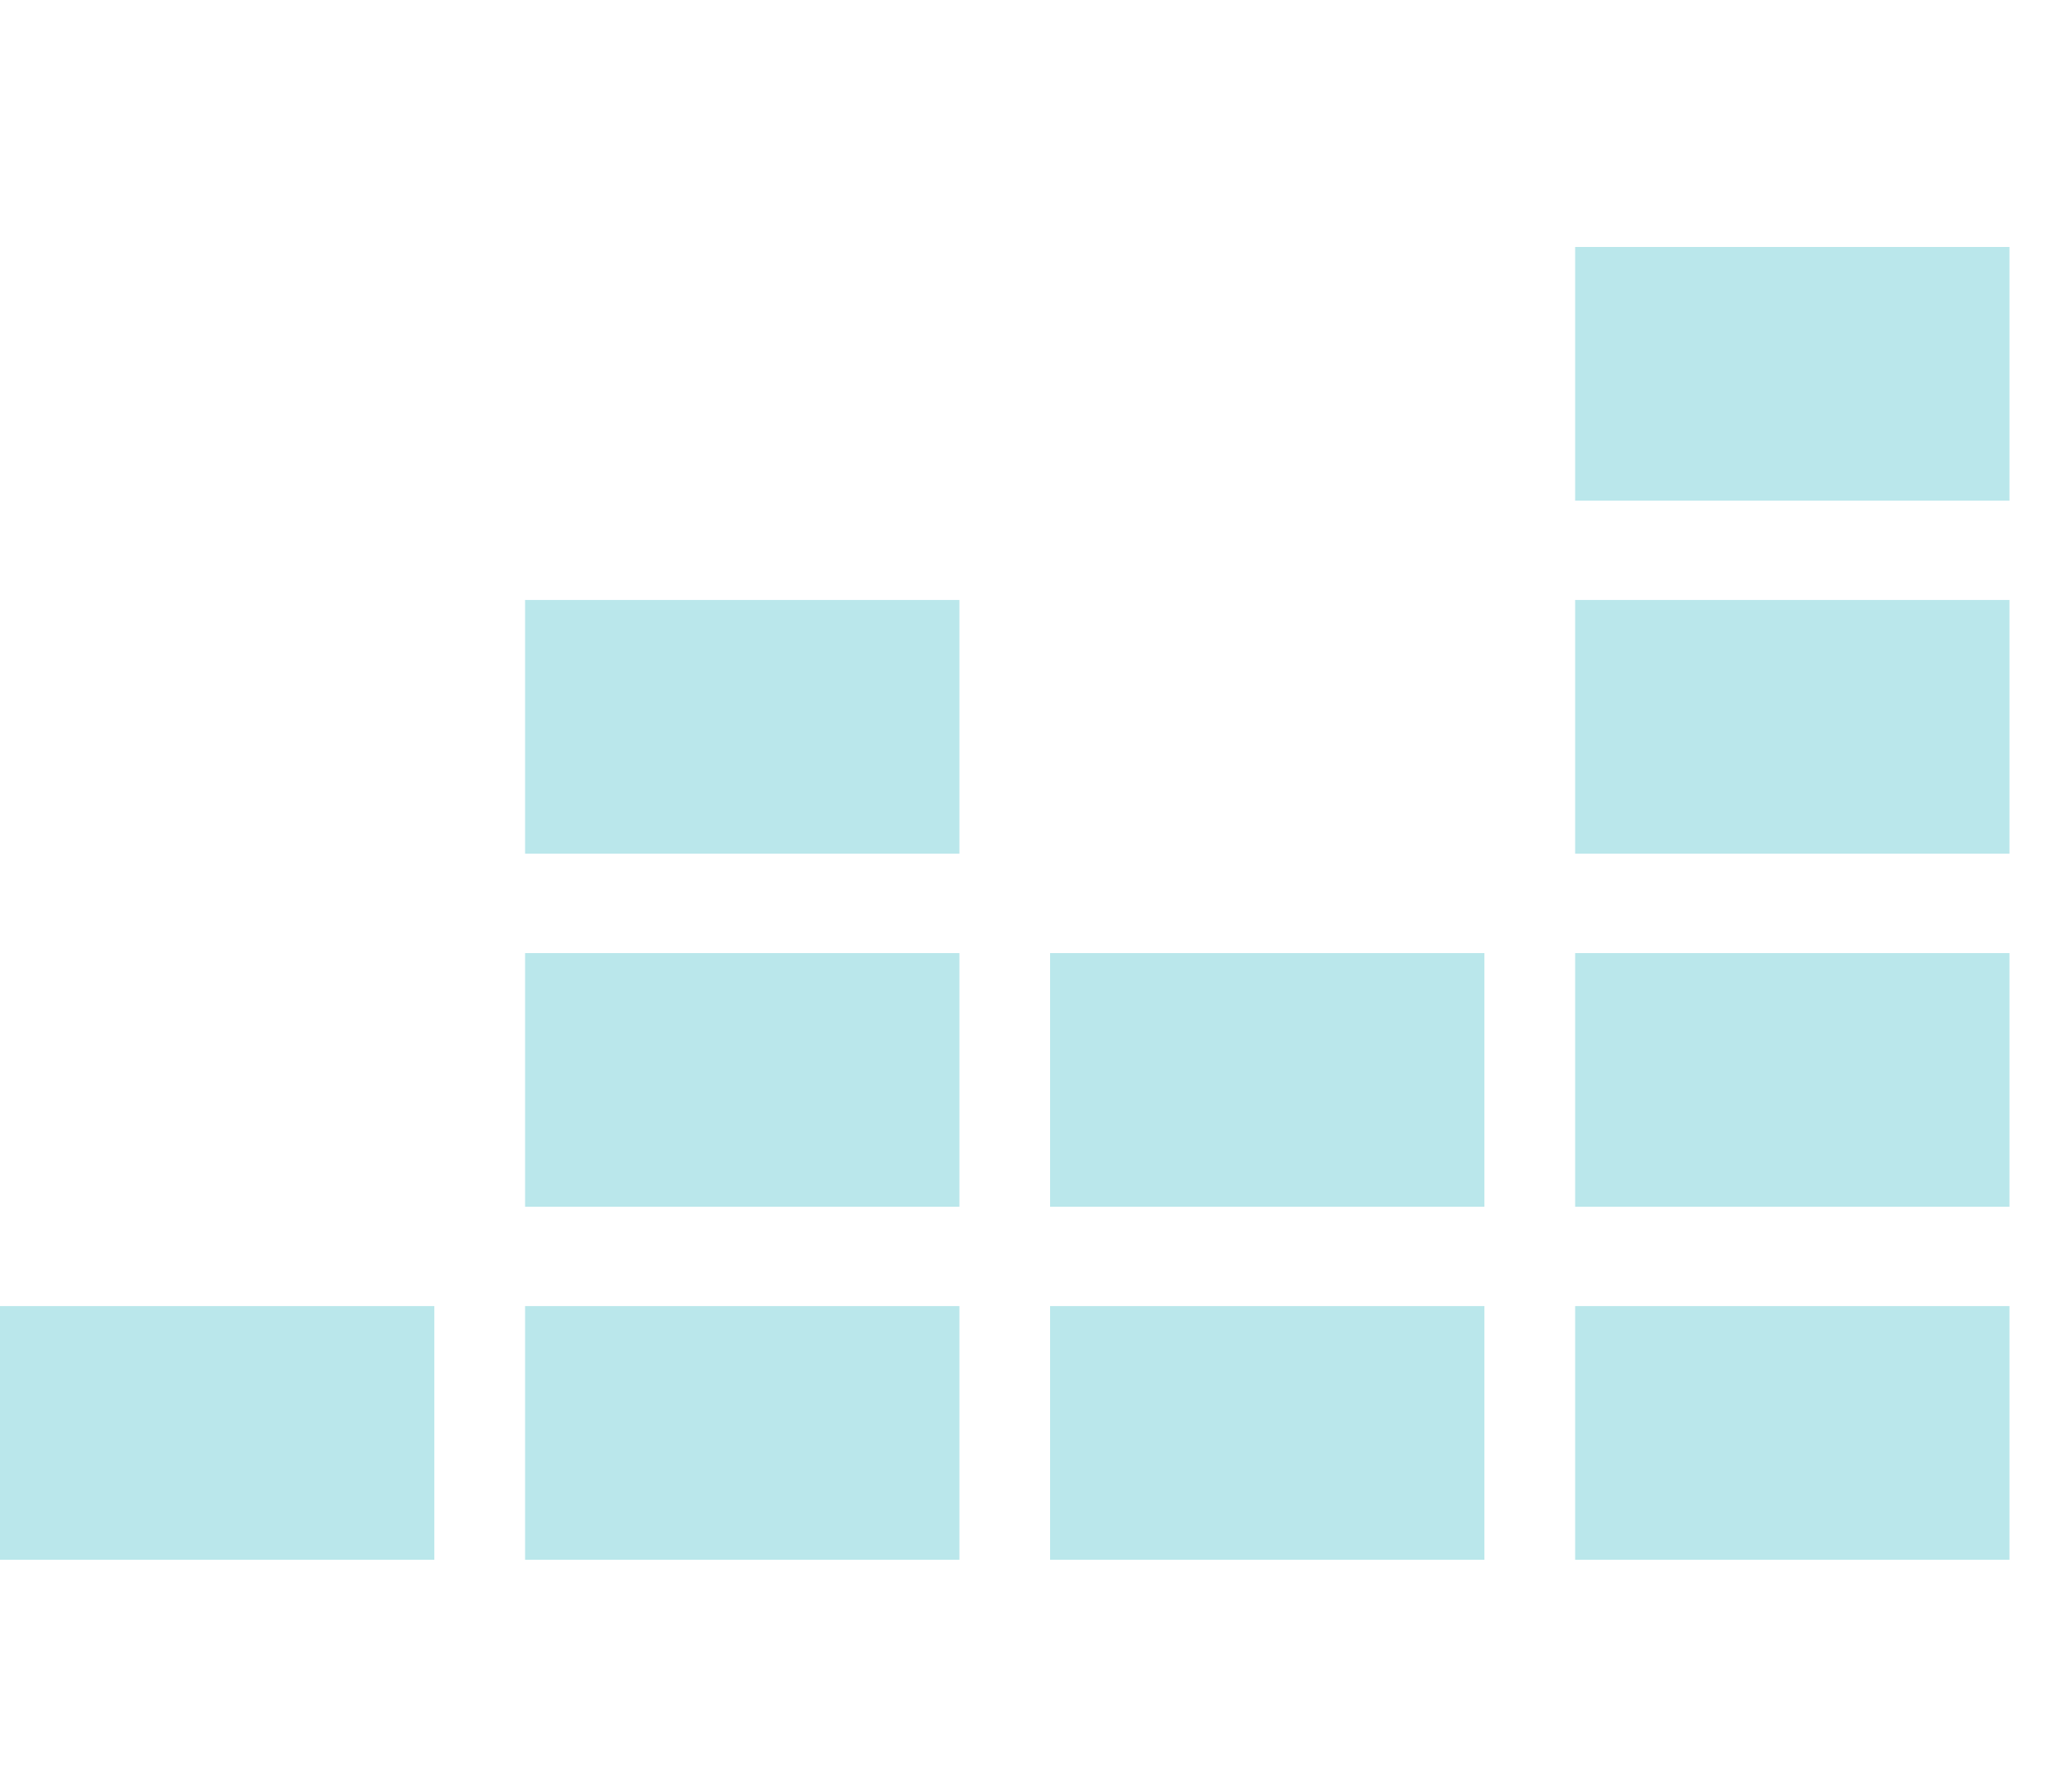 <svg width="29" height="25" viewBox="0 0 29 25" fill="none" xmlns="http://www.w3.org/2000/svg">
<g clip-path="url(#clip0_63_367)">
<path d="M22.046 11.948H28.125V8.398H22.046V11.948ZM22.046 3.457V7.007H28.125V3.457H22.046ZM22.046 16.89H28.125V13.34H22.046V16.89ZM0 21.831H6.079V18.281H0V21.831ZM7.349 21.831H13.428V18.281H7.349V21.831ZM14.697 21.831H20.776V18.281H14.697V21.831ZM22.046 21.831H28.125V18.281H22.046V21.831ZM14.697 16.89H20.776V13.34H14.697V16.89ZM7.349 16.89H13.428V13.34H7.349V16.89ZM7.349 11.948H13.428V8.398H7.349V11.948Z" fill="#BAE7EB"/>
</g>
<defs>
<clipPath id="clip0_63_367">
<rect width="28.125" height="25" fill="white"/>
</clipPath>
</defs>
</svg>
